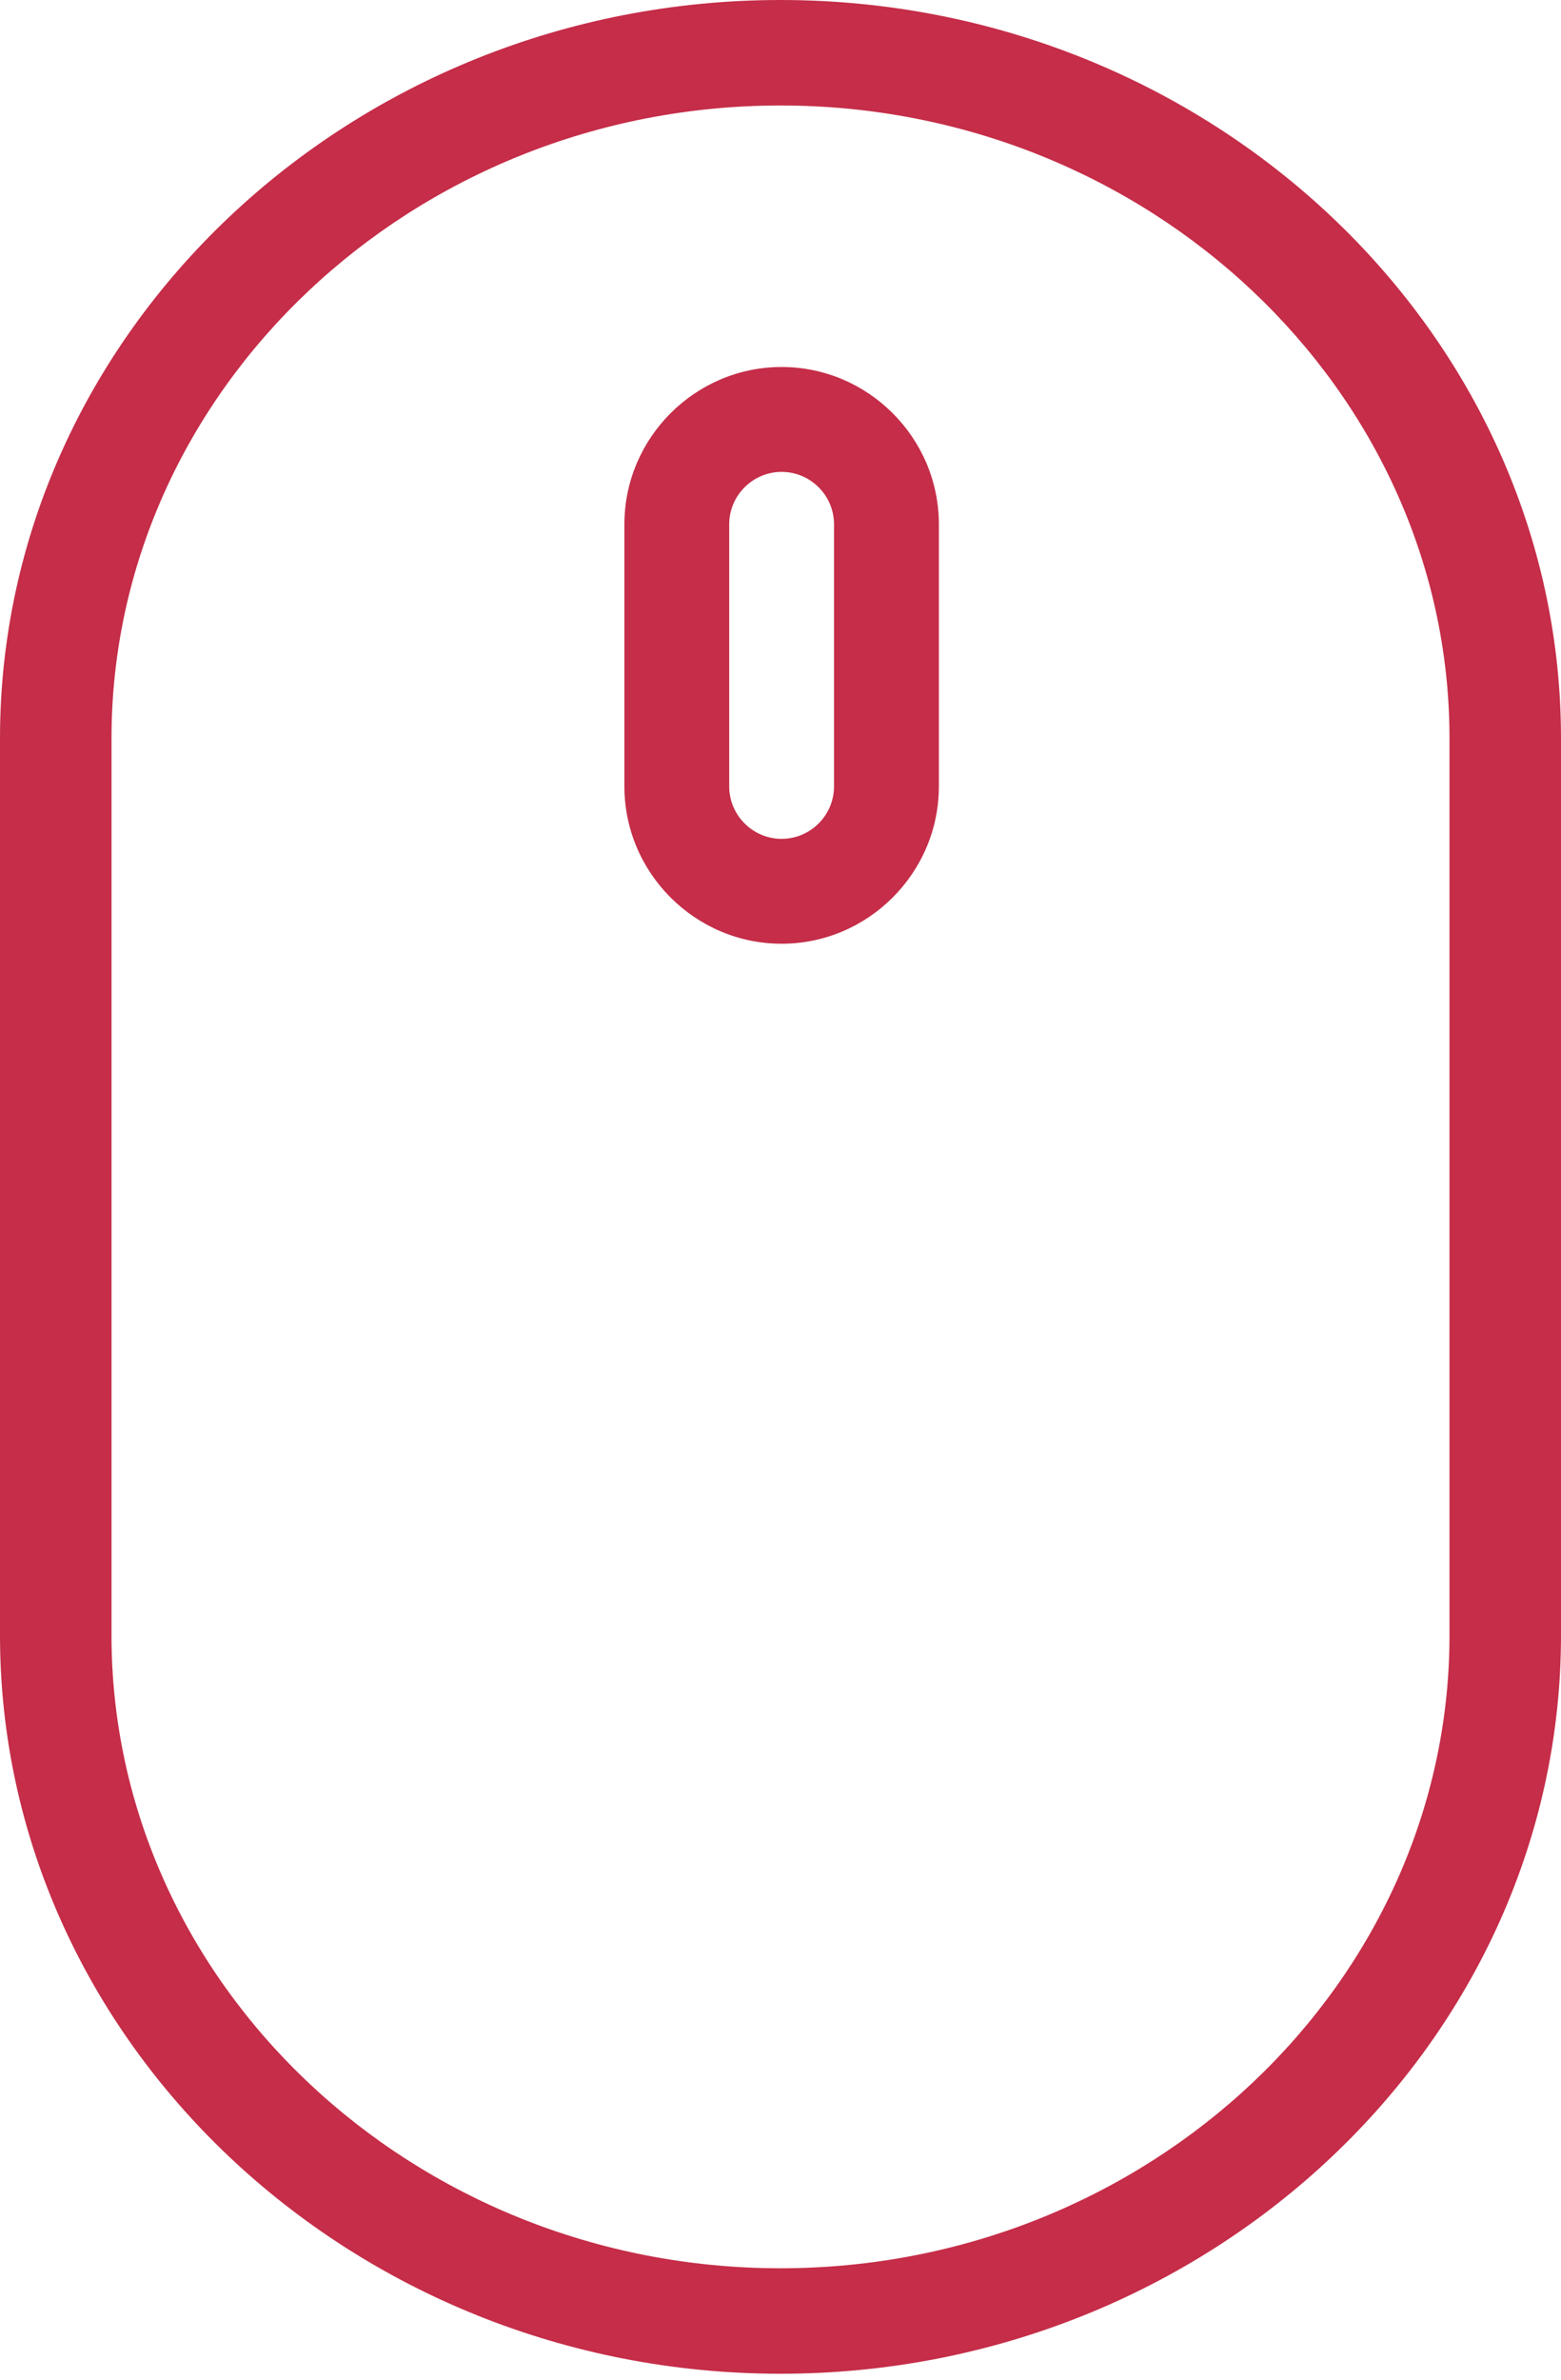 <svg width="42" height="64" viewBox="0 0 42 64" fill="none" xmlns="http://www.w3.org/2000/svg">
<path d="M21 0C9.45 0 0 8.937 0 19.861V43.979C0 54.902 9.45 63.84 21 63.84C32.55 63.84 42 54.903 42 43.979V19.861C42 8.937 32.55 0 21 0ZM39 43.979C39 53.342 30.9 61.003 21 61.003C11.1 61.003 3 53.342 3 43.979V19.861C3 10.498 11.1 2.837 21 2.837C30.9 2.837 39 10.498 39 19.861V43.979Z" fill="#C52D48"/>
<path d="M21.03 9.87C18.704 9.87 16.8 11.774 16.8 14.1V21.15C16.8 23.477 18.704 25.381 21.03 25.381C23.357 25.381 25.261 23.477 25.261 21.15V14.1C25.261 11.774 23.357 9.87 21.03 9.87ZM22.44 21.15C22.44 21.926 21.806 22.56 21.03 22.56C20.255 22.56 19.62 21.926 19.62 21.15V14.1C19.62 13.325 20.255 12.691 21.03 12.691C21.806 12.691 22.44 13.325 22.44 14.1V21.15Z" fill="#C52D48"/>
</svg>
